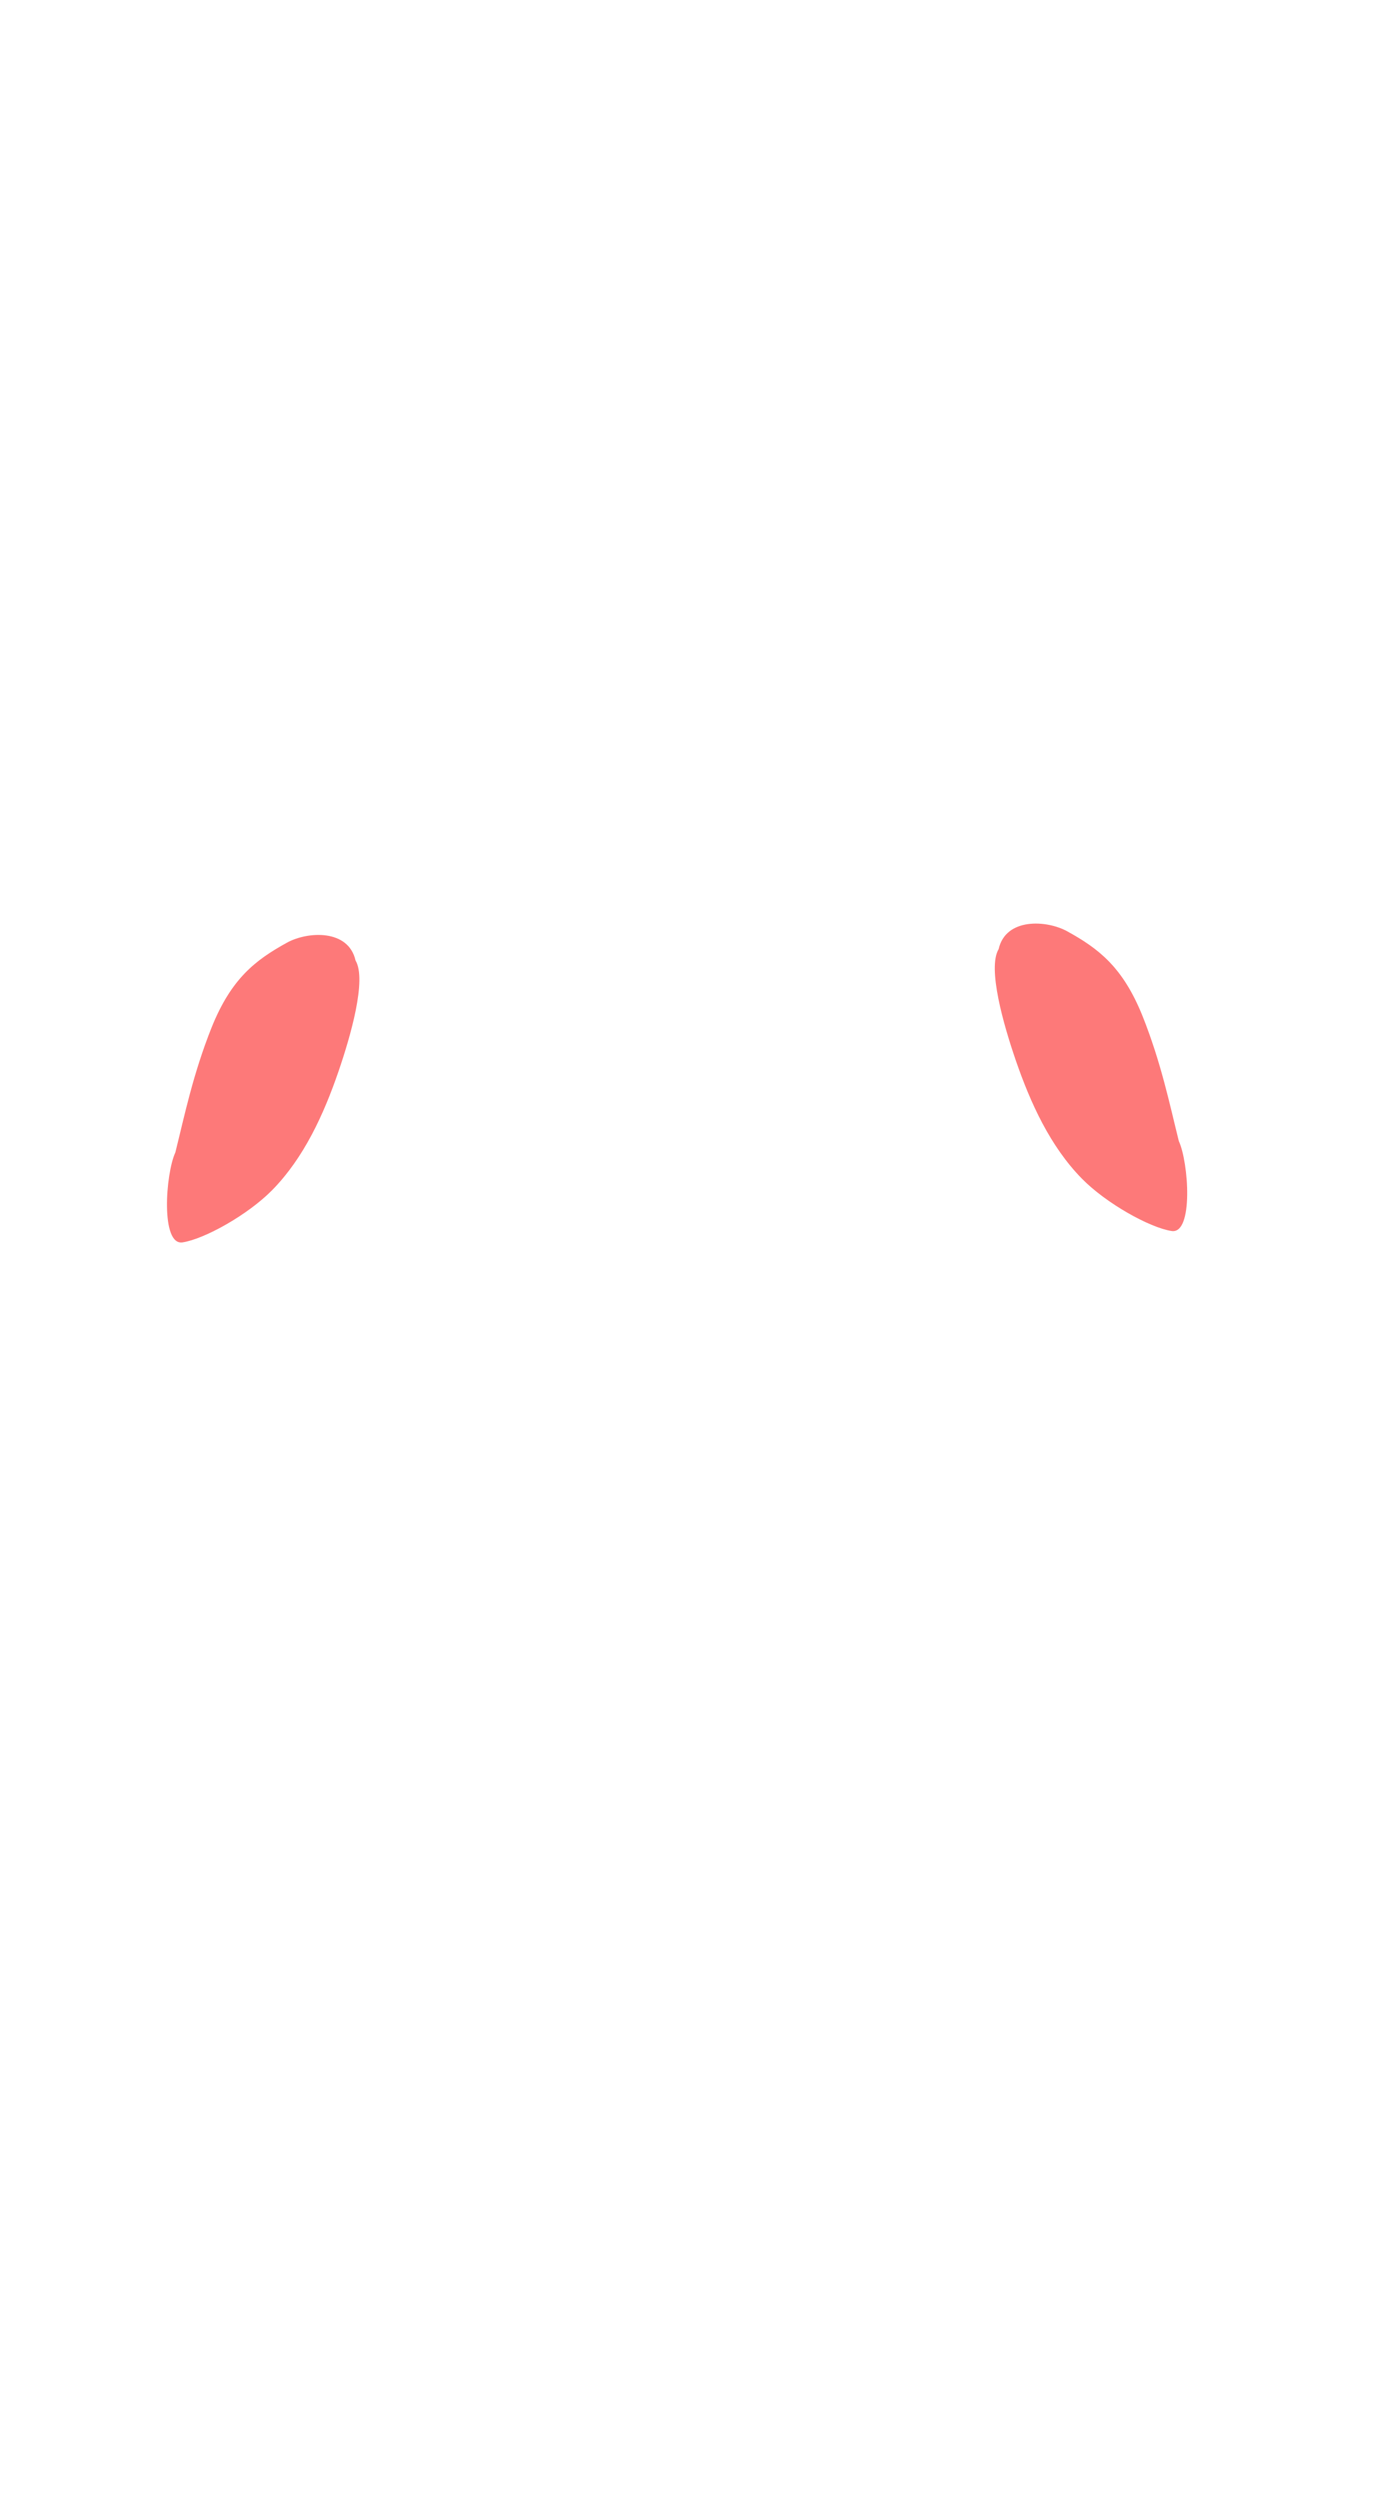 <?xml version="1.0" encoding="UTF-8" standalone="no"?>
 <!-- Created with Inkscape (http://www.inkscape.org/) -->

 <svg
    xmlns:dc="http://purl.org/dc/elements/1.1/"
    xmlns:cc="http://creativecommons.org/ns#"
    xmlns:rdf="http://www.w3.org/1999/02/22-rdf-syntax-ns#"
    xmlns:svg="http://www.w3.org/2000/svg"
    xmlns="http://www.w3.org/2000/svg"
    xmlns:sodipodi="http://sodipodi.sourceforge.net/DTD/sodipodi-0.dtd"
    xmlns:inkscape="http://www.inkscape.org/namespaces/inkscape"
    width="200"
    height="362"
    id="svg2"
    version="1.1"
    inkscape:version="0.92.2 (5c3e80d, 2017-08-06)"
    sodipodi:docname="muscle-19.svg">
   <defs
      id="defs4" />
   <sodipodi:namedview
      id="base"
      pagecolor="#ffffff"
      bordercolor="#666666"
      borderopacity="1.0"
      inkscape:pageopacity="0.0"
      inkscape:pageshadow="2"
      inkscape:zoom="1"
      inkscape:cx="151.01919"
      inkscape:cy="108.33352"
      inkscape:document-units="px"
      inkscape:current-layer="layer1"
      showgrid="false"
      fit-margin-top="0"
      fit-margin-left="0"
      fit-margin-right="0"
      fit-margin-bottom="0"
      inkscape:window-width="1440"
      inkscape:window-height="855"
      inkscape:window-x="0"
      inkscape:window-y="23"
      inkscape:window-maximized="0" />
   <g
      inkscape:label="Ebene 1"
      inkscape:groupmode="layer"
      id="layer1"
      transform="translate(-395.714,-323.505)">
     <path
        sodipodi:nodetypes="caazccsc"
        inkscape:connector-curvature="0"
        id="path2992-9"
        d="m 447.203,462.581 c 1.648,2.761 -0.712,10.96 -2.476,16.093 -2.127,6.187 -4.99,12.466 -9.573,17.138 -3.512,3.58 -9.802,7.095 -12.995,7.589 -3.193,0.494 -2.483,-9.924 -1.048,-13.028 1.325,-5.326 2.544,-11.298 5.254,-18.105 2.843,-7.055 6.316,-9.732 10.899,-12.26 2.996,-1.653 8.908,-1.992 9.939,2.573 z"
        style="opacity:0.524;fill:#fc0000;fill-opacity:1;stroke:none;stroke-width:1.342" />
     <path
        sodipodi:nodetypes="caazccsc"
        inkscape:connector-curvature="0"
        id="path2992-9-1"
        d="m 540.34,460.935 c -1.648,2.761 0.712,10.96 2.476,16.093 2.127,6.187 4.99,12.466 9.573,17.138 3.512,3.58 9.802,7.095 12.995,7.589 3.193,0.494 2.483,-9.924 1.048,-13.028 -1.325,-5.326 -2.544,-11.298 -5.254,-18.105 -2.843,-7.055 -6.316,-9.732 -10.899,-12.26 -2.996,-1.653 -8.908,-1.992 -9.939,2.573 z"
        style="opacity:0.524;fill:#fc0000;fill-opacity:1;stroke:none;stroke-width:1.342" />
   </g>
 </svg>
